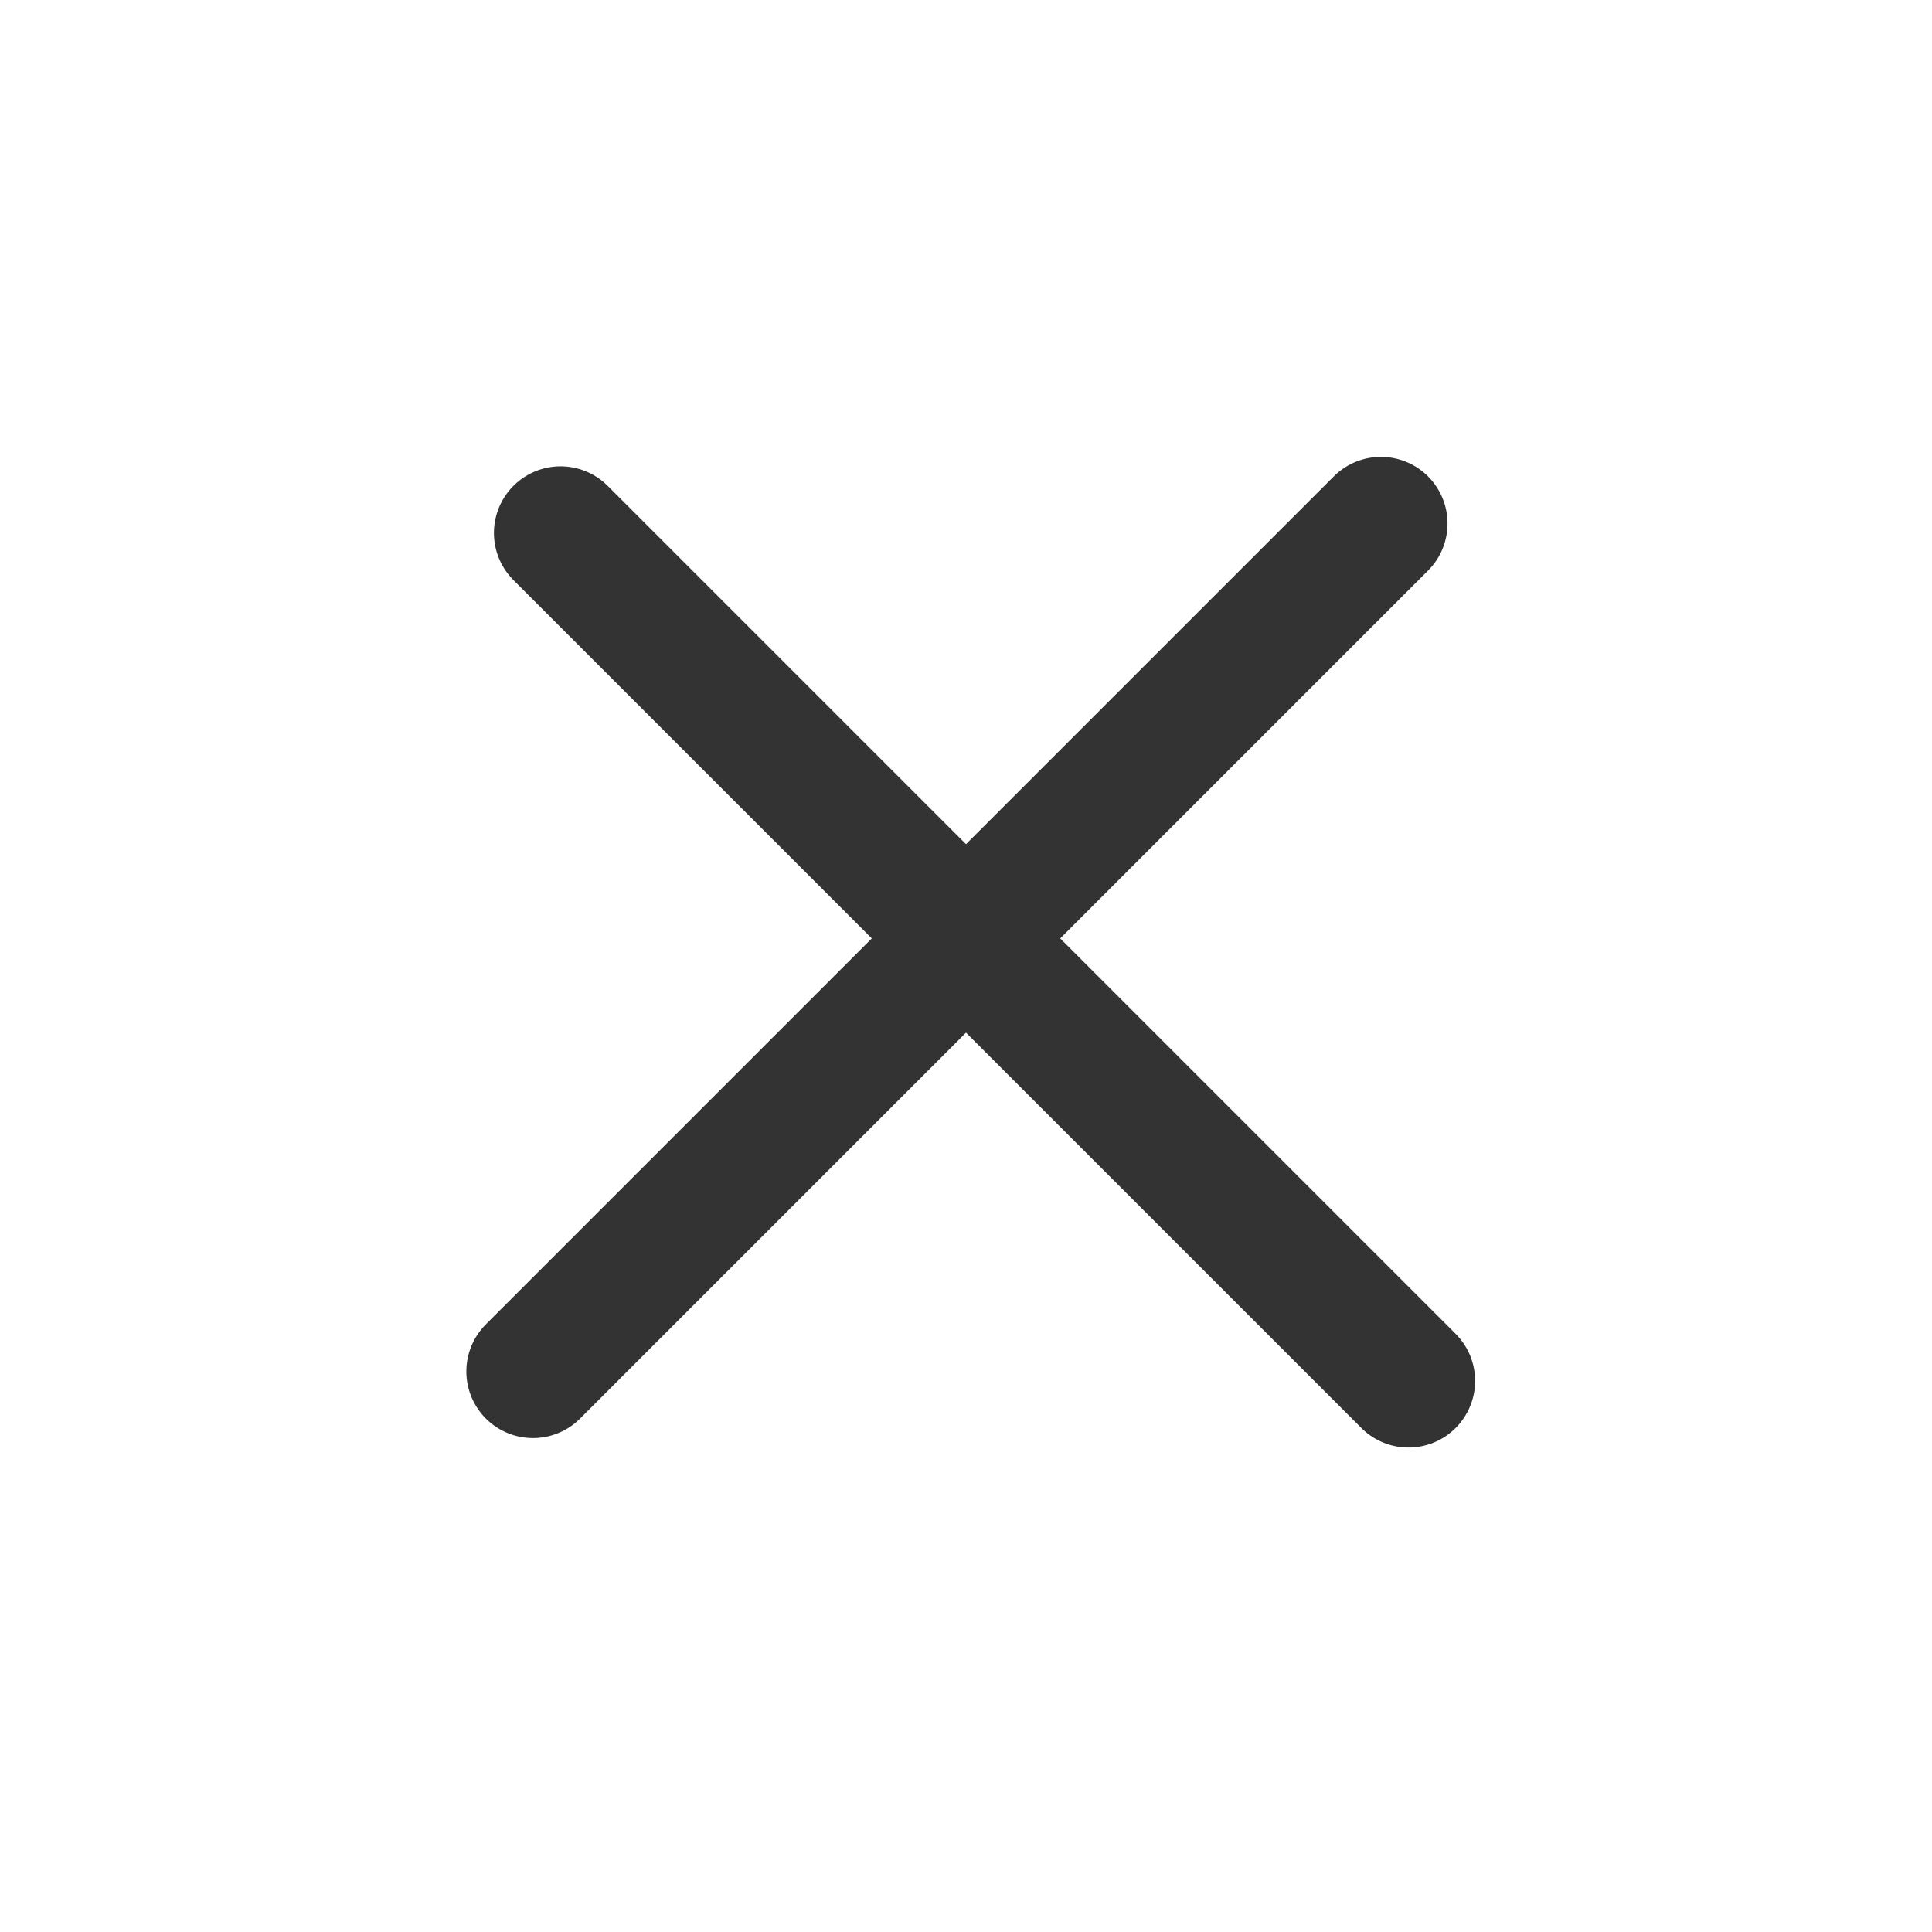 <svg width="29" height="29" viewBox="0 0 29 29" fill="none" xmlns="http://www.w3.org/2000/svg">
<line x1="8.414" y1="8" x2="21.142" y2="20.728" stroke="#333333" stroke-width="2" stroke-linecap="round"/>
<line x1="8" y1="20.586" x2="20.728" y2="7.858" stroke="#333333" stroke-width="2" stroke-linecap="round"/>
</svg>
